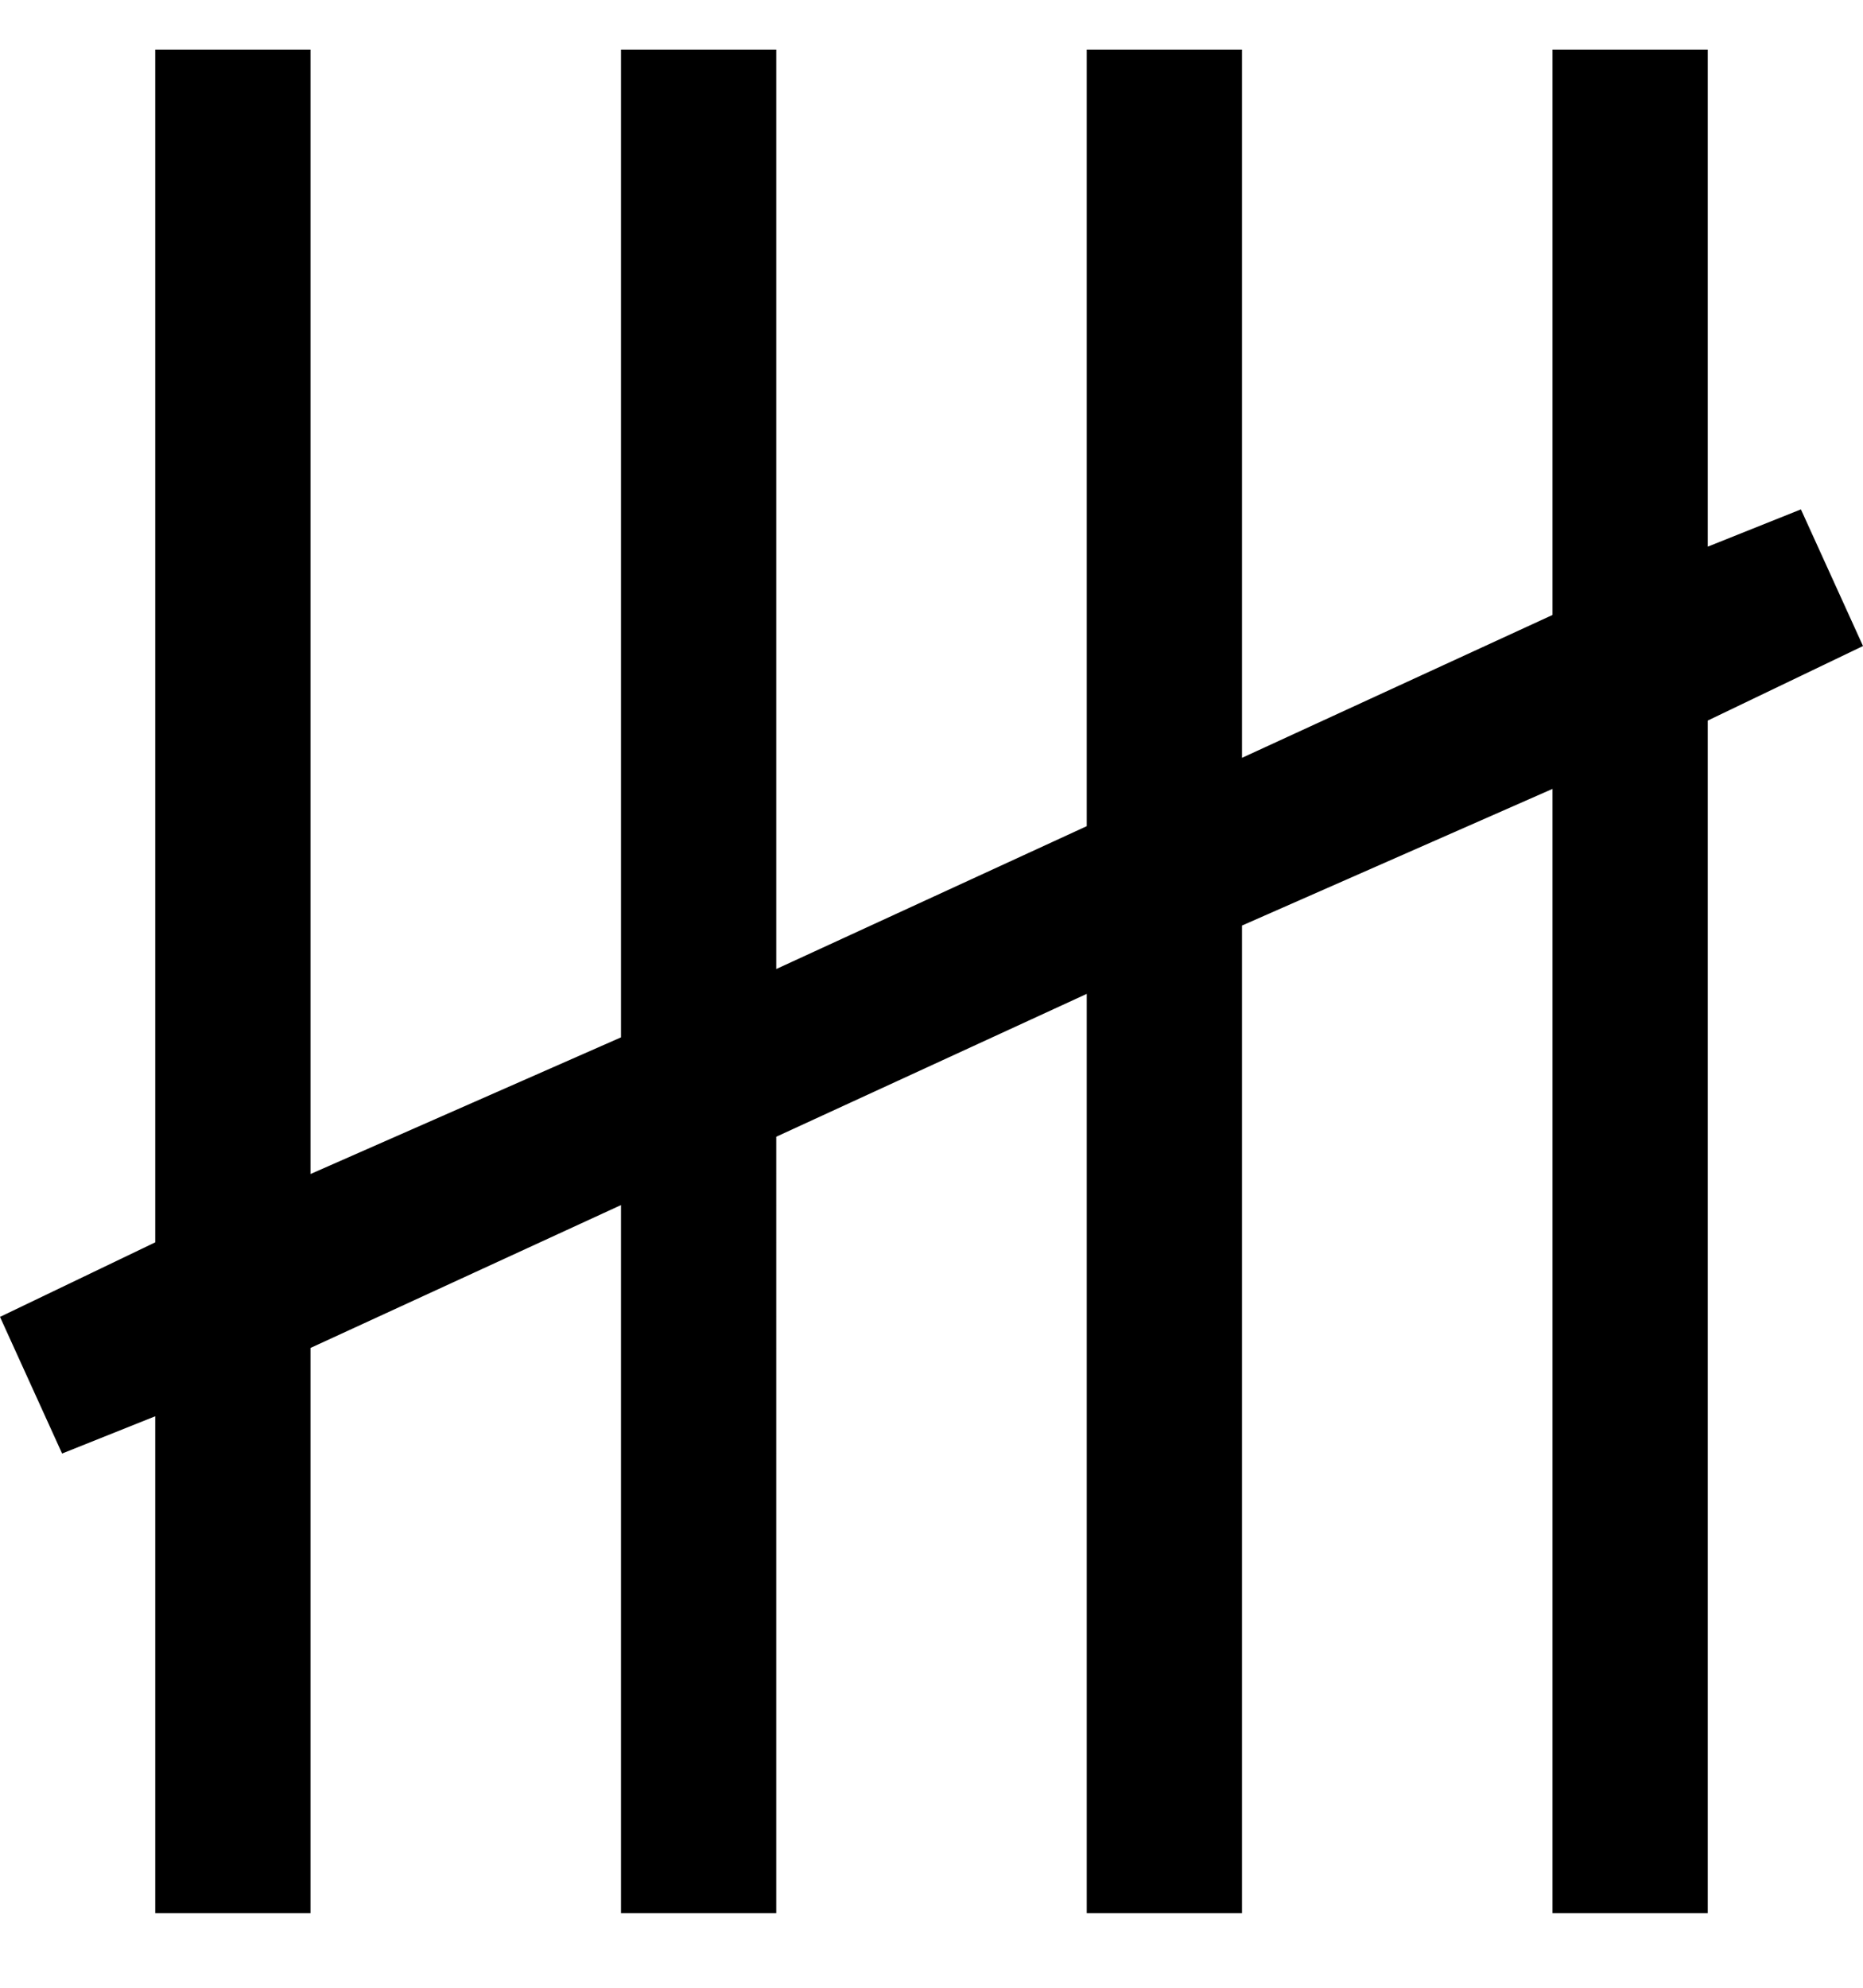 <svg viewBox="0 0 300 320" xmlns="http://www.w3.org/2000/svg"><path d="M300 104l-10-22-15 6V8h-25v91l-50 23V8h-25v125l-50 23V8h-25v159l-50 22V8H25v192L0 212l10 22 15-6v80h25v-91l50-23v114h25V183l50-23v148h25V149l50-22v181h25V116l25-12z"/></svg>
